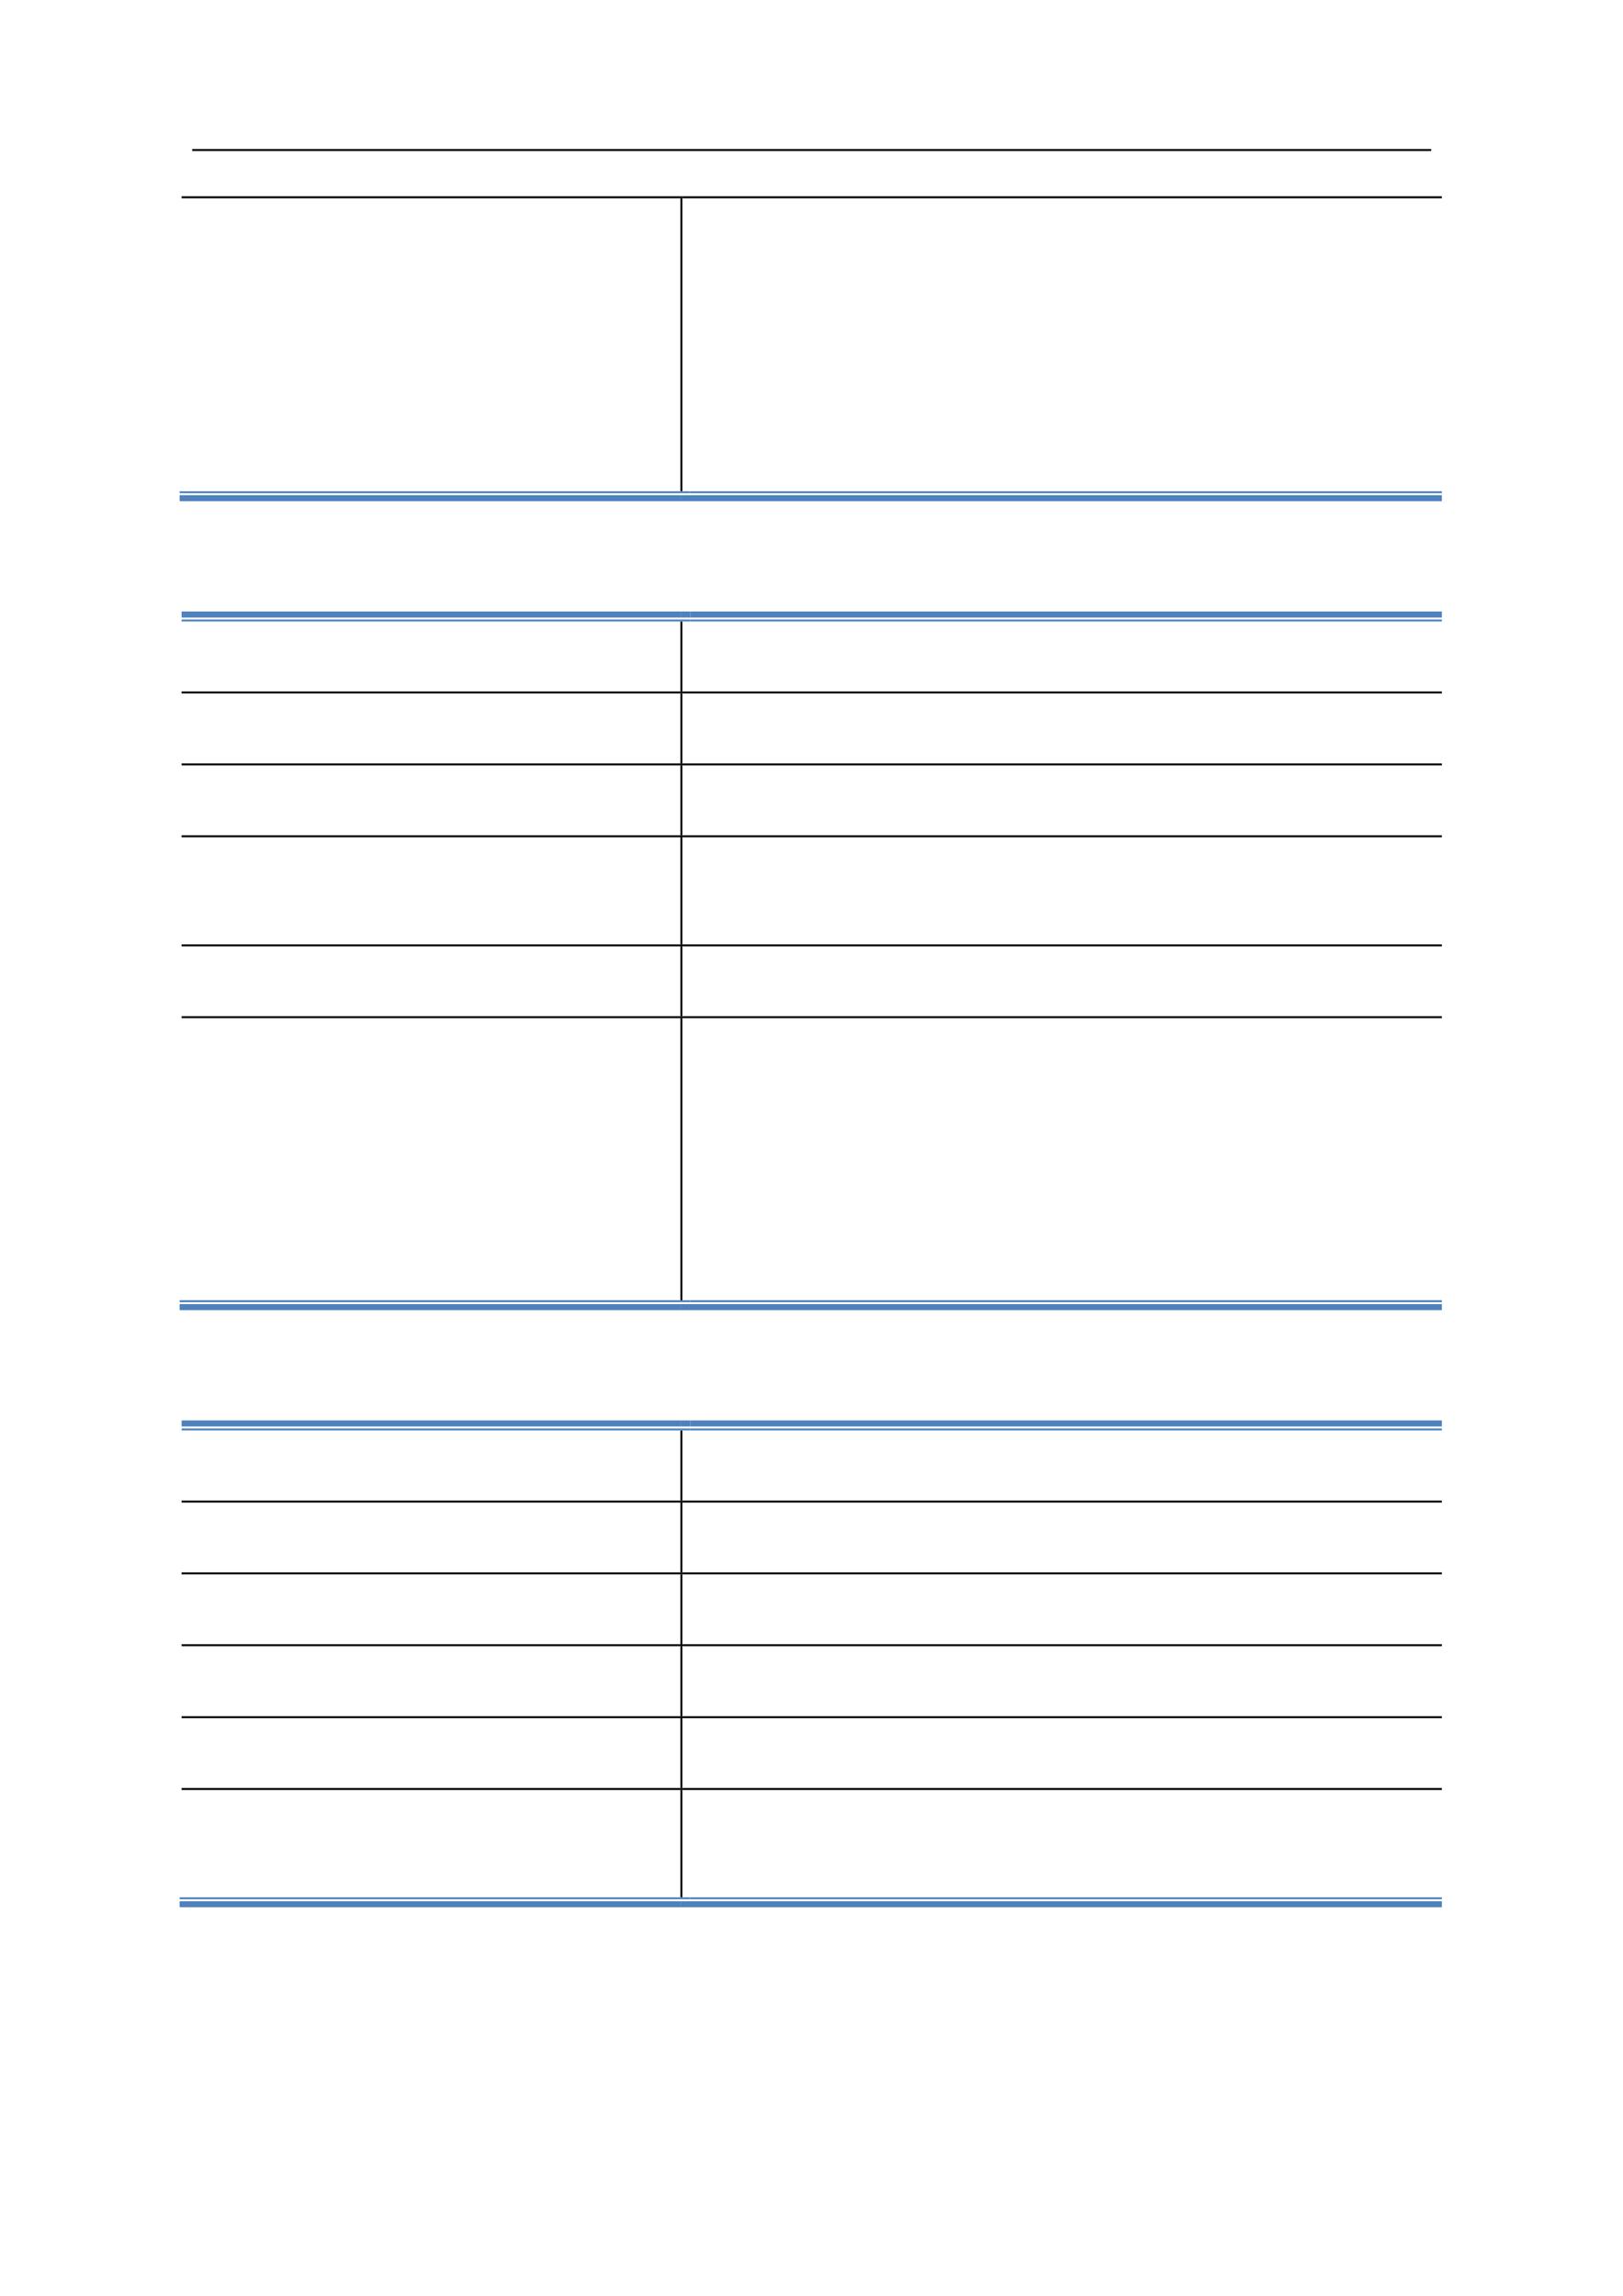 <svg:svg xmlns:xlink="http://www.w3.org/1999/xlink" xmlns:svg="http://www.w3.org/2000/svg" version="1.1" width="595.22px" height="842px" preserveAspectRatio="none" viewBox="0 0 595.22 842"><svg:defs></svg:defs><svg:g transform="matrix(1 0 0 -1 0 842)"><svg:g transform=""><svg:path d="M 70.5 786.62 L 524.88 786.62 L 524.88 787.34 L 70.5 787.34 Z" fill="rgb(0,0,0)" fill-opacity="1"></svg:path><svg:path d="M 66.6 769.28 L 249.54 769.28 L 249.54 770 L 66.6 770 Z" fill="rgb(0,0,0)" fill-opacity="1"></svg:path><svg:path d="M 249.54 769.22 L 250.26 769.22 L 250.26 770 L 249.54 770 Z" fill="rgb(0,0,0)" fill-opacity="1"></svg:path><svg:path d="M 250.26 769.28 L 528.78 769.28 L 528.78 770 L 250.26 770 Z" fill="rgb(0,0,0)" fill-opacity="1"></svg:path><svg:path d="M 65.88 658.16 L 249.54 658.16 L 249.54 660.38 L 65.88 660.38 Z" fill="rgb(79,130,189)" fill-opacity="1"></svg:path><svg:path d="M 65.88 661.1 L 249.54 661.1 L 249.54 661.82 L 65.88 661.82 Z" fill="rgb(79,130,189)" fill-opacity="1"></svg:path><svg:path d="M 249.54 661.82 L 250.26 661.82 L 250.26 769.22 L 249.54 769.22 Z" fill="rgb(0,0,0)" fill-opacity="1"></svg:path><svg:path d="M 249.54 661.1 L 253.2 661.1 L 253.2 661.82 L 249.54 661.82 Z" fill="rgb(79,130,189)" fill-opacity="1"></svg:path><svg:path d="M 249.54 658.16 L 528.78 658.16 L 528.78 660.38 L 249.54 660.38 Z" fill="rgb(79,130,189)" fill-opacity="1"></svg:path><svg:path d="M 253.2 661.1 L 528.78 661.1 L 528.78 661.82 L 253.2 661.82 Z" fill="rgb(79,130,189)" fill-opacity="1"></svg:path><svg:path d="M 66.6 615.5 L 249.54 615.5 L 249.54 617.72 L 66.6 617.72 Z" fill="rgb(79,130,189)" fill-opacity="1"></svg:path><svg:path d="M 66.6 614.06 L 249.54 614.06 L 249.54 614.78 L 66.6 614.78 Z" fill="rgb(79,130,189)" fill-opacity="1"></svg:path><svg:path d="M 249.54 613.94 L 250.26 613.94 L 250.26 614.06 L 249.54 614.06 Z" fill="rgb(0,0,0)" fill-opacity="1"></svg:path><svg:path d="M 249.54 615.5 L 253.2 615.5 L 253.2 617.72 L 249.54 617.72 Z" fill="rgb(79,130,189)" fill-opacity="1"></svg:path><svg:path d="M 249.54 614.06 L 253.2 614.06 L 253.2 614.78 L 249.54 614.78 Z" fill="rgb(79,130,189)" fill-opacity="1"></svg:path><svg:path d="M 253.2 615.5 L 528.78 615.5 L 528.78 617.72 L 253.2 617.72 Z" fill="rgb(79,130,189)" fill-opacity="1"></svg:path><svg:path d="M 253.2 614.06 L 528.78 614.06 L 528.78 614.78 L 253.2 614.78 Z" fill="rgb(79,130,189)" fill-opacity="1"></svg:path><svg:path d="M 249.54 588.38 L 250.26 588.38 L 250.26 613.94 L 249.54 613.94 Z" fill="rgb(0,0,0)" fill-opacity="1"></svg:path><svg:path d="M 66.6 587.66 L 249.54 587.66 L 249.54 588.38 L 66.6 588.38 Z" fill="rgb(0,0,0)" fill-opacity="1"></svg:path><svg:path d="M 249.54 587.6 L 250.26 587.6 L 250.26 588.38 L 249.54 588.38 Z" fill="rgb(0,0,0)" fill-opacity="1"></svg:path><svg:path d="M 250.26 587.66 L 528.78 587.66 L 528.78 588.38 L 250.26 588.38 Z" fill="rgb(0,0,0)" fill-opacity="1"></svg:path><svg:path d="M 249.54 561.98 L 250.26 561.98 L 250.26 587.6 L 249.54 587.6 Z" fill="rgb(0,0,0)" fill-opacity="1"></svg:path><svg:path d="M 66.6 561.26 L 249.54 561.26 L 249.54 561.98 L 66.6 561.98 Z" fill="rgb(0,0,0)" fill-opacity="1"></svg:path><svg:path d="M 249.54 561.2 L 250.26 561.2 L 250.26 561.98 L 249.54 561.98 Z" fill="rgb(0,0,0)" fill-opacity="1"></svg:path><svg:path d="M 250.26 561.26 L 528.78 561.26 L 528.78 561.98 L 250.26 561.98 Z" fill="rgb(0,0,0)" fill-opacity="1"></svg:path><svg:path d="M 249.54 535.64 L 250.26 535.64 L 250.26 561.2 L 249.54 561.2 Z" fill="rgb(0,0,0)" fill-opacity="1"></svg:path><svg:path d="M 66.6 534.92 L 249.54 534.92 L 249.54 535.64 L 66.6 535.64 Z" fill="rgb(0,0,0)" fill-opacity="1"></svg:path><svg:path d="M 249.54 534.86 L 250.26 534.86 L 250.26 535.64 L 249.54 535.64 Z" fill="rgb(0,0,0)" fill-opacity="1"></svg:path><svg:path d="M 250.26 534.92 L 528.78 534.92 L 528.78 535.64 L 250.26 535.64 Z" fill="rgb(0,0,0)" fill-opacity="1"></svg:path><svg:path d="M 249.54 495.62 L 250.26 495.62 L 250.26 534.86 L 249.54 534.86 Z" fill="rgb(0,0,0)" fill-opacity="1"></svg:path><svg:path d="M 66.6 494.9 L 249.54 494.9 L 249.54 495.62 L 66.6 495.62 Z" fill="rgb(0,0,0)" fill-opacity="1"></svg:path><svg:path d="M 249.54 494.84 L 250.26 494.84 L 250.26 495.62 L 249.54 495.62 Z" fill="rgb(0,0,0)" fill-opacity="1"></svg:path><svg:path d="M 250.26 494.9 L 528.78 494.9 L 528.78 495.62 L 250.26 495.62 Z" fill="rgb(0,0,0)" fill-opacity="1"></svg:path><svg:path d="M 249.54 469.28 L 250.26 469.28 L 250.26 494.84 L 249.54 494.84 Z" fill="rgb(0,0,0)" fill-opacity="1"></svg:path><svg:path d="M 66.6 468.56 L 249.54 468.56 L 249.54 469.28 L 66.6 469.28 Z" fill="rgb(0,0,0)" fill-opacity="1"></svg:path><svg:path d="M 249.54 468.5 L 250.26 468.5 L 250.26 469.28 L 249.54 469.28 Z" fill="rgb(0,0,0)" fill-opacity="1"></svg:path><svg:path d="M 250.26 468.56 L 528.78 468.56 L 528.78 469.28 L 250.26 469.28 Z" fill="rgb(0,0,0)" fill-opacity="1"></svg:path><svg:path d="M 65.88 361.46 L 249.54 361.46 L 249.54 363.68 L 65.88 363.68 Z" fill="rgb(79,130,189)" fill-opacity="1"></svg:path><svg:path d="M 65.88 364.4 L 249.54 364.4 L 249.54 365.12 L 65.88 365.12 Z" fill="rgb(79,130,189)" fill-opacity="1"></svg:path><svg:path d="M 249.54 365.12 L 250.26 365.12 L 250.26 468.5 L 249.54 468.5 Z" fill="rgb(0,0,0)" fill-opacity="1"></svg:path><svg:path d="M 249.54 364.4 L 253.2 364.4 L 253.2 365.12 L 249.54 365.12 Z" fill="rgb(79,130,189)" fill-opacity="1"></svg:path><svg:path d="M 249.54 361.46 L 528.78 361.46 L 528.78 363.68 L 249.54 363.68 Z" fill="rgb(79,130,189)" fill-opacity="1"></svg:path><svg:path d="M 253.2 364.4 L 528.78 364.4 L 528.78 365.12 L 253.2 365.12 Z" fill="rgb(79,130,189)" fill-opacity="1"></svg:path><svg:path d="M 66.6 318.8 L 249.54 318.8 L 249.54 321.02 L 66.6 321.02 Z" fill="rgb(79,130,189)" fill-opacity="1"></svg:path><svg:path d="M 66.6 317.36 L 249.54 317.36 L 249.54 318.08 L 66.6 318.08 Z" fill="rgb(79,130,189)" fill-opacity="1"></svg:path><svg:path d="M 249.54 317.24 L 250.26 317.24 L 250.26 317.36 L 249.54 317.36 Z" fill="rgb(0,0,0)" fill-opacity="1"></svg:path><svg:path d="M 249.54 318.8 L 253.2 318.8 L 253.2 321.02 L 249.54 321.02 Z" fill="rgb(79,130,189)" fill-opacity="1"></svg:path><svg:path d="M 249.54 317.36 L 253.2 317.36 L 253.2 318.08 L 249.54 318.08 Z" fill="rgb(79,130,189)" fill-opacity="1"></svg:path><svg:path d="M 253.2 318.8 L 528.78 318.8 L 528.78 321.02 L 253.2 321.02 Z" fill="rgb(79,130,189)" fill-opacity="1"></svg:path><svg:path d="M 253.2 317.36 L 528.78 317.36 L 528.78 318.08 L 253.2 318.08 Z" fill="rgb(79,130,189)" fill-opacity="1"></svg:path><svg:path d="M 249.54 291.62 L 250.26 291.62 L 250.26 317.24 L 249.54 317.24 Z" fill="rgb(0,0,0)" fill-opacity="1"></svg:path><svg:path d="M 66.6 290.9 L 249.54 290.9 L 249.54 291.62 L 66.6 291.62 Z" fill="rgb(0,0,0)" fill-opacity="1"></svg:path><svg:path d="M 249.54 290.84 L 250.26 290.84 L 250.26 291.62 L 249.54 291.62 Z" fill="rgb(0,0,0)" fill-opacity="1"></svg:path><svg:path d="M 250.26 290.9 L 528.78 290.9 L 528.78 291.62 L 250.26 291.62 Z" fill="rgb(0,0,0)" fill-opacity="1"></svg:path><svg:path d="M 249.54 265.28 L 250.26 265.28 L 250.26 290.84 L 249.54 290.84 Z" fill="rgb(0,0,0)" fill-opacity="1"></svg:path><svg:path d="M 66.6 264.56 L 249.54 264.56 L 249.54 265.28 L 66.6 265.28 Z" fill="rgb(0,0,0)" fill-opacity="1"></svg:path><svg:path d="M 249.54 264.5 L 250.26 264.5 L 250.26 265.28 L 249.54 265.28 Z" fill="rgb(0,0,0)" fill-opacity="1"></svg:path><svg:path d="M 250.26 264.56 L 528.78 264.56 L 528.78 265.28 L 250.26 265.28 Z" fill="rgb(0,0,0)" fill-opacity="1"></svg:path><svg:path d="M 249.54 238.94 L 250.26 238.94 L 250.26 264.5 L 249.54 264.5 Z" fill="rgb(0,0,0)" fill-opacity="1"></svg:path><svg:path d="M 66.6 238.22 L 249.54 238.22 L 249.54 238.94 L 66.6 238.94 Z" fill="rgb(0,0,0)" fill-opacity="1"></svg:path><svg:path d="M 249.54 238.16 L 250.26 238.16 L 250.26 238.94 L 249.54 238.94 Z" fill="rgb(0,0,0)" fill-opacity="1"></svg:path><svg:path d="M 250.26 238.22 L 528.78 238.22 L 528.78 238.94 L 250.26 238.94 Z" fill="rgb(0,0,0)" fill-opacity="1"></svg:path><svg:path d="M 249.54 212.54 L 250.26 212.54 L 250.26 238.16 L 249.54 238.16 Z" fill="rgb(0,0,0)" fill-opacity="1"></svg:path><svg:path d="M 66.6 211.82 L 249.54 211.82 L 249.54 212.54 L 66.6 212.54 Z" fill="rgb(0,0,0)" fill-opacity="1"></svg:path><svg:path d="M 249.54 211.76 L 250.26 211.76 L 250.26 212.54 L 249.54 212.54 Z" fill="rgb(0,0,0)" fill-opacity="1"></svg:path><svg:path d="M 250.26 211.82 L 528.78 211.82 L 528.78 212.54 L 250.26 212.54 Z" fill="rgb(0,0,0)" fill-opacity="1"></svg:path><svg:path d="M 249.54 186.2 L 250.26 186.2 L 250.26 211.76 L 249.54 211.76 Z" fill="rgb(0,0,0)" fill-opacity="1"></svg:path><svg:path d="M 66.6 185.48 L 249.54 185.48 L 249.54 186.2 L 66.6 186.2 Z" fill="rgb(0,0,0)" fill-opacity="1"></svg:path><svg:path d="M 249.54 185.42 L 250.26 185.42 L 250.26 186.2 L 249.54 186.2 Z" fill="rgb(0,0,0)" fill-opacity="1"></svg:path><svg:path d="M 250.26 185.48 L 528.78 185.48 L 528.78 186.2 L 250.26 186.2 Z" fill="rgb(0,0,0)" fill-opacity="1"></svg:path><svg:path d="M 65.88 142.46 L 249.54 142.46 L 249.54 144.68 L 65.88 144.68 Z" fill="rgb(79,130,189)" fill-opacity="1"></svg:path><svg:path d="M 65.88 145.4 L 249.54 145.4 L 249.54 146.12 L 65.88 146.12 Z" fill="rgb(79,130,189)" fill-opacity="1"></svg:path><svg:path d="M 249.54 146.12 L 250.26 146.12 L 250.26 185.42 L 249.54 185.42 Z" fill="rgb(0,0,0)" fill-opacity="1"></svg:path><svg:path d="M 249.54 145.4 L 253.2 145.4 L 253.2 146.12 L 249.54 146.12 Z" fill="rgb(79,130,189)" fill-opacity="1"></svg:path><svg:path d="M 249.54 142.46 L 528.78 142.46 L 528.78 144.68 L 249.54 144.68 Z" fill="rgb(79,130,189)" fill-opacity="1"></svg:path><svg:path d="M 253.2 145.4 L 528.78 145.4 L 528.78 146.12 L 253.2 146.12 Z" fill="rgb(79,130,189)" fill-opacity="1"></svg:path></svg:g></svg:g></svg:svg>